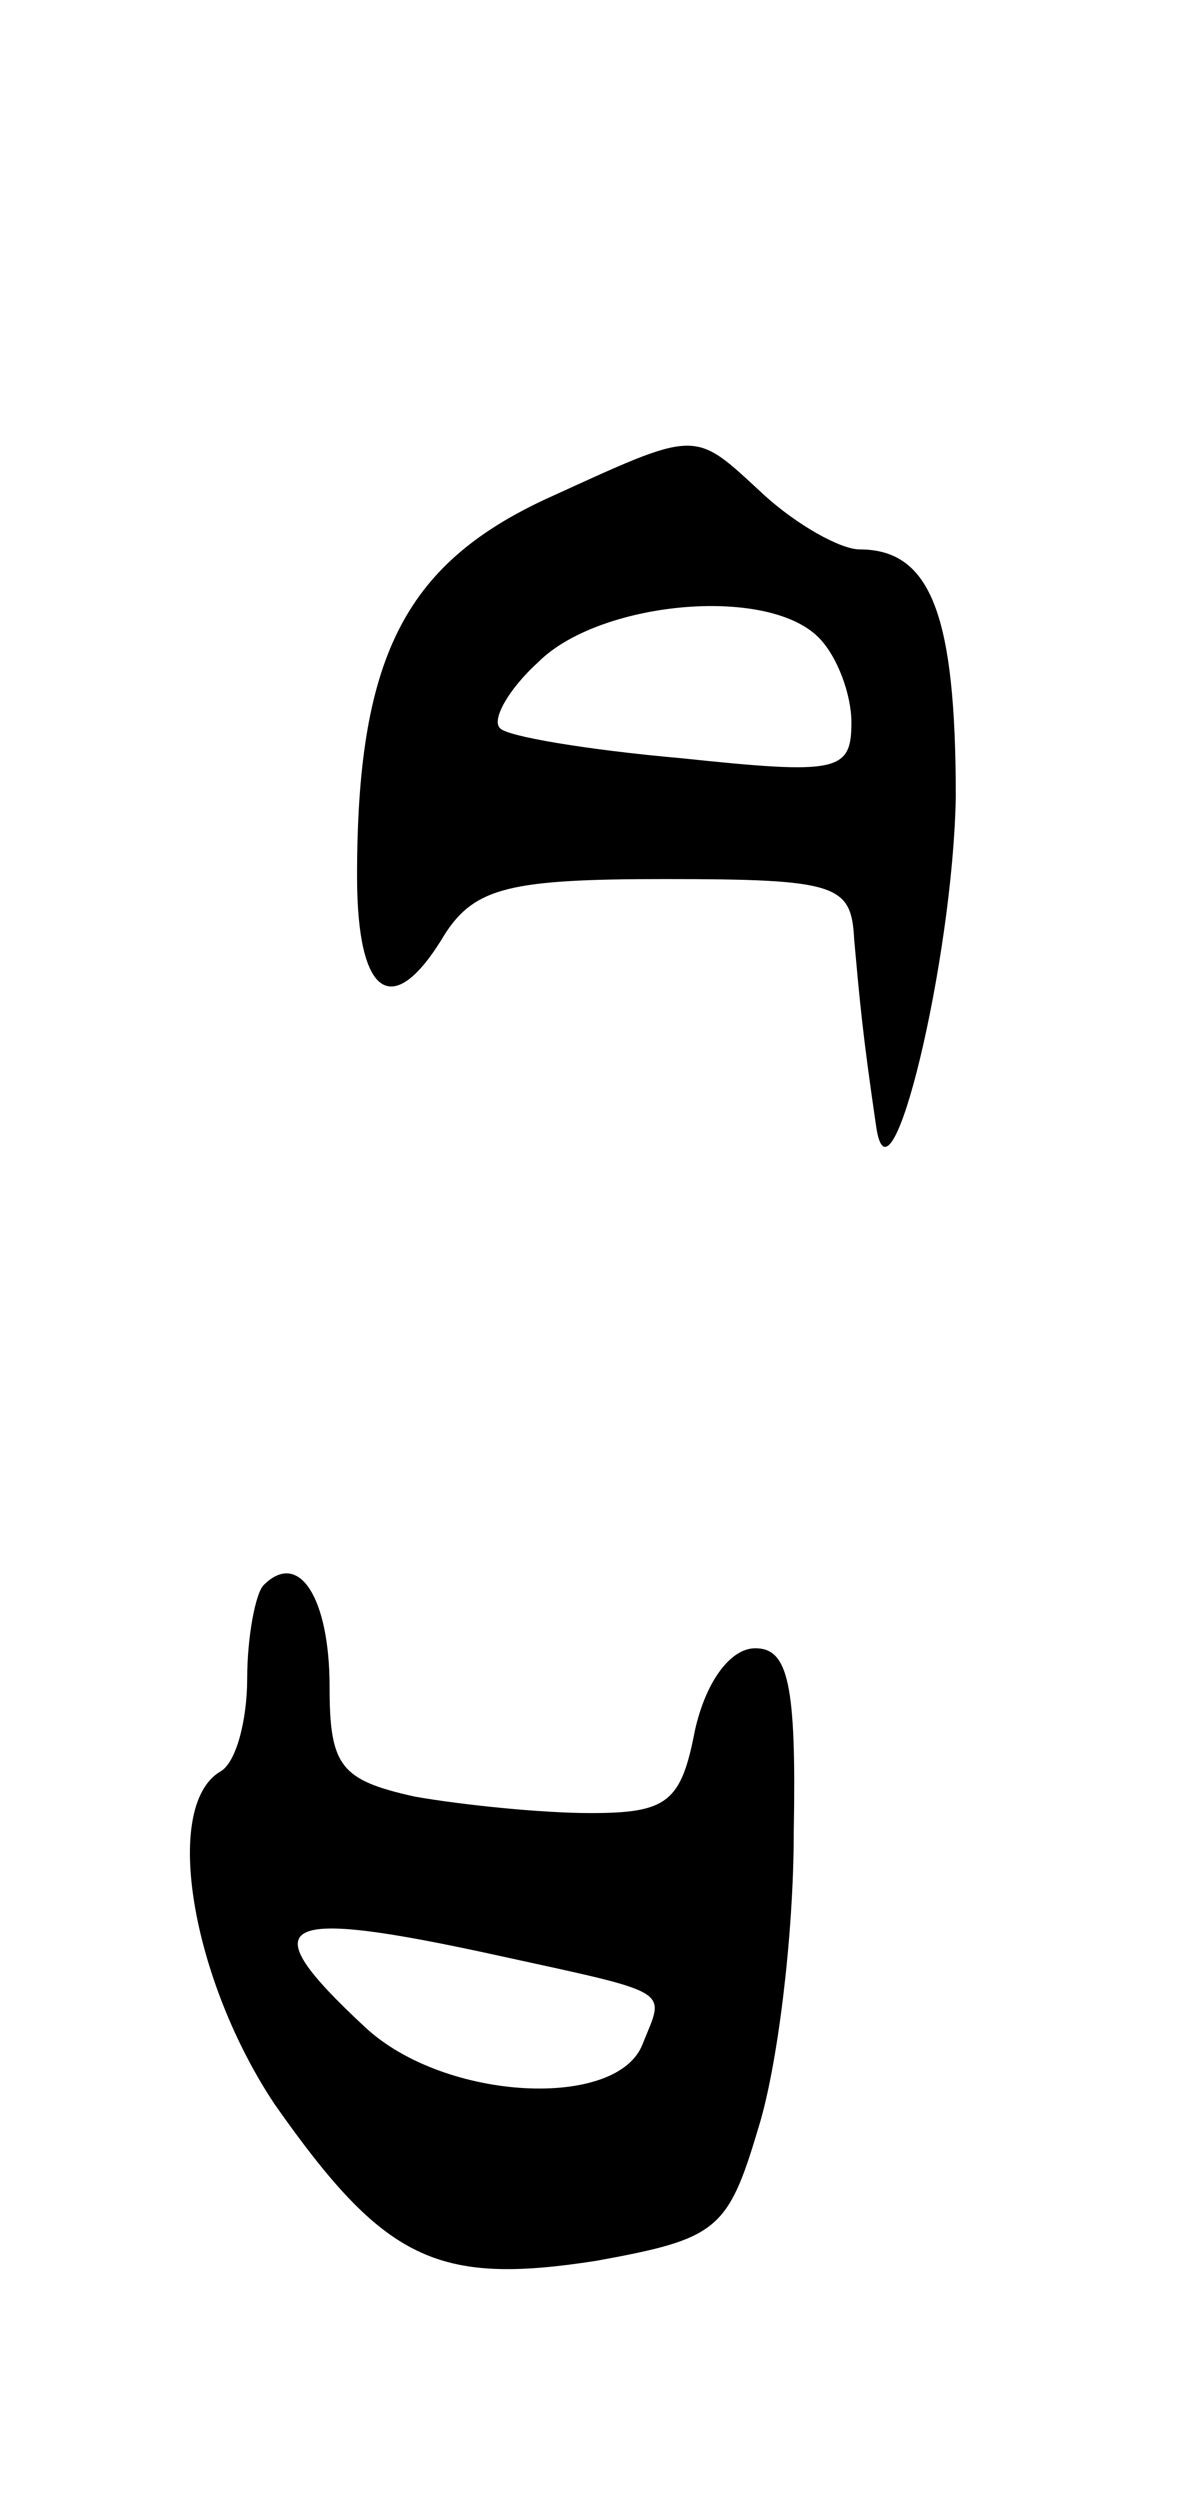 <svg version="1.0" xmlns="http://www.w3.org/2000/svg"
 width="43pt" height="91pt" viewBox="0 0 43 91"
 preserveAspectRatio="xMidYMid meet">
<g transform="translate(0,91) scale(0.1,-0.1)"
fill="#000000" stroke="none">
<path d="M198 728 c-51 -24 -68 -58 -68 -137 0 -44 13 -53 32 -21 11 17 24 20
80 20 63 0 68 -2 69 -22 2 -22 3 -34 8 -68 5 -35 28 61 29 120 0 66 -9 90 -35
90 -7 0 -23 9 -35 20 -26 24 -23 24 -80 -2z m100 -50 c7 -7 12 -21 12 -31 0
-18 -5 -19 -62 -13 -34 3 -64 8 -66 11 -3 3 3 14 14 24 22 22 83 28 102 9z"/>
<path d="M96 333 c-3 -3 -6 -19 -6 -34 0 -15 -4 -31 -10 -34 -21 -13 -10 -76
20 -121 40 -57 59 -66 117 -57 44 8 48 11 59 48 7 22 13 70 13 108 1 54 -2 67
-14 67 -9 0 -18 -12 -22 -30 -5 -26 -10 -30 -38 -30 -18 0 -47 3 -64 6 -27 6
-31 11 -31 40 0 32 -11 50 -24 37z m86 -135 c64 -14 60 -12 52 -32 -9 -24 -72
-21 -101 6 -42 39 -33 44 49 26z"/>
</g>
</svg>
